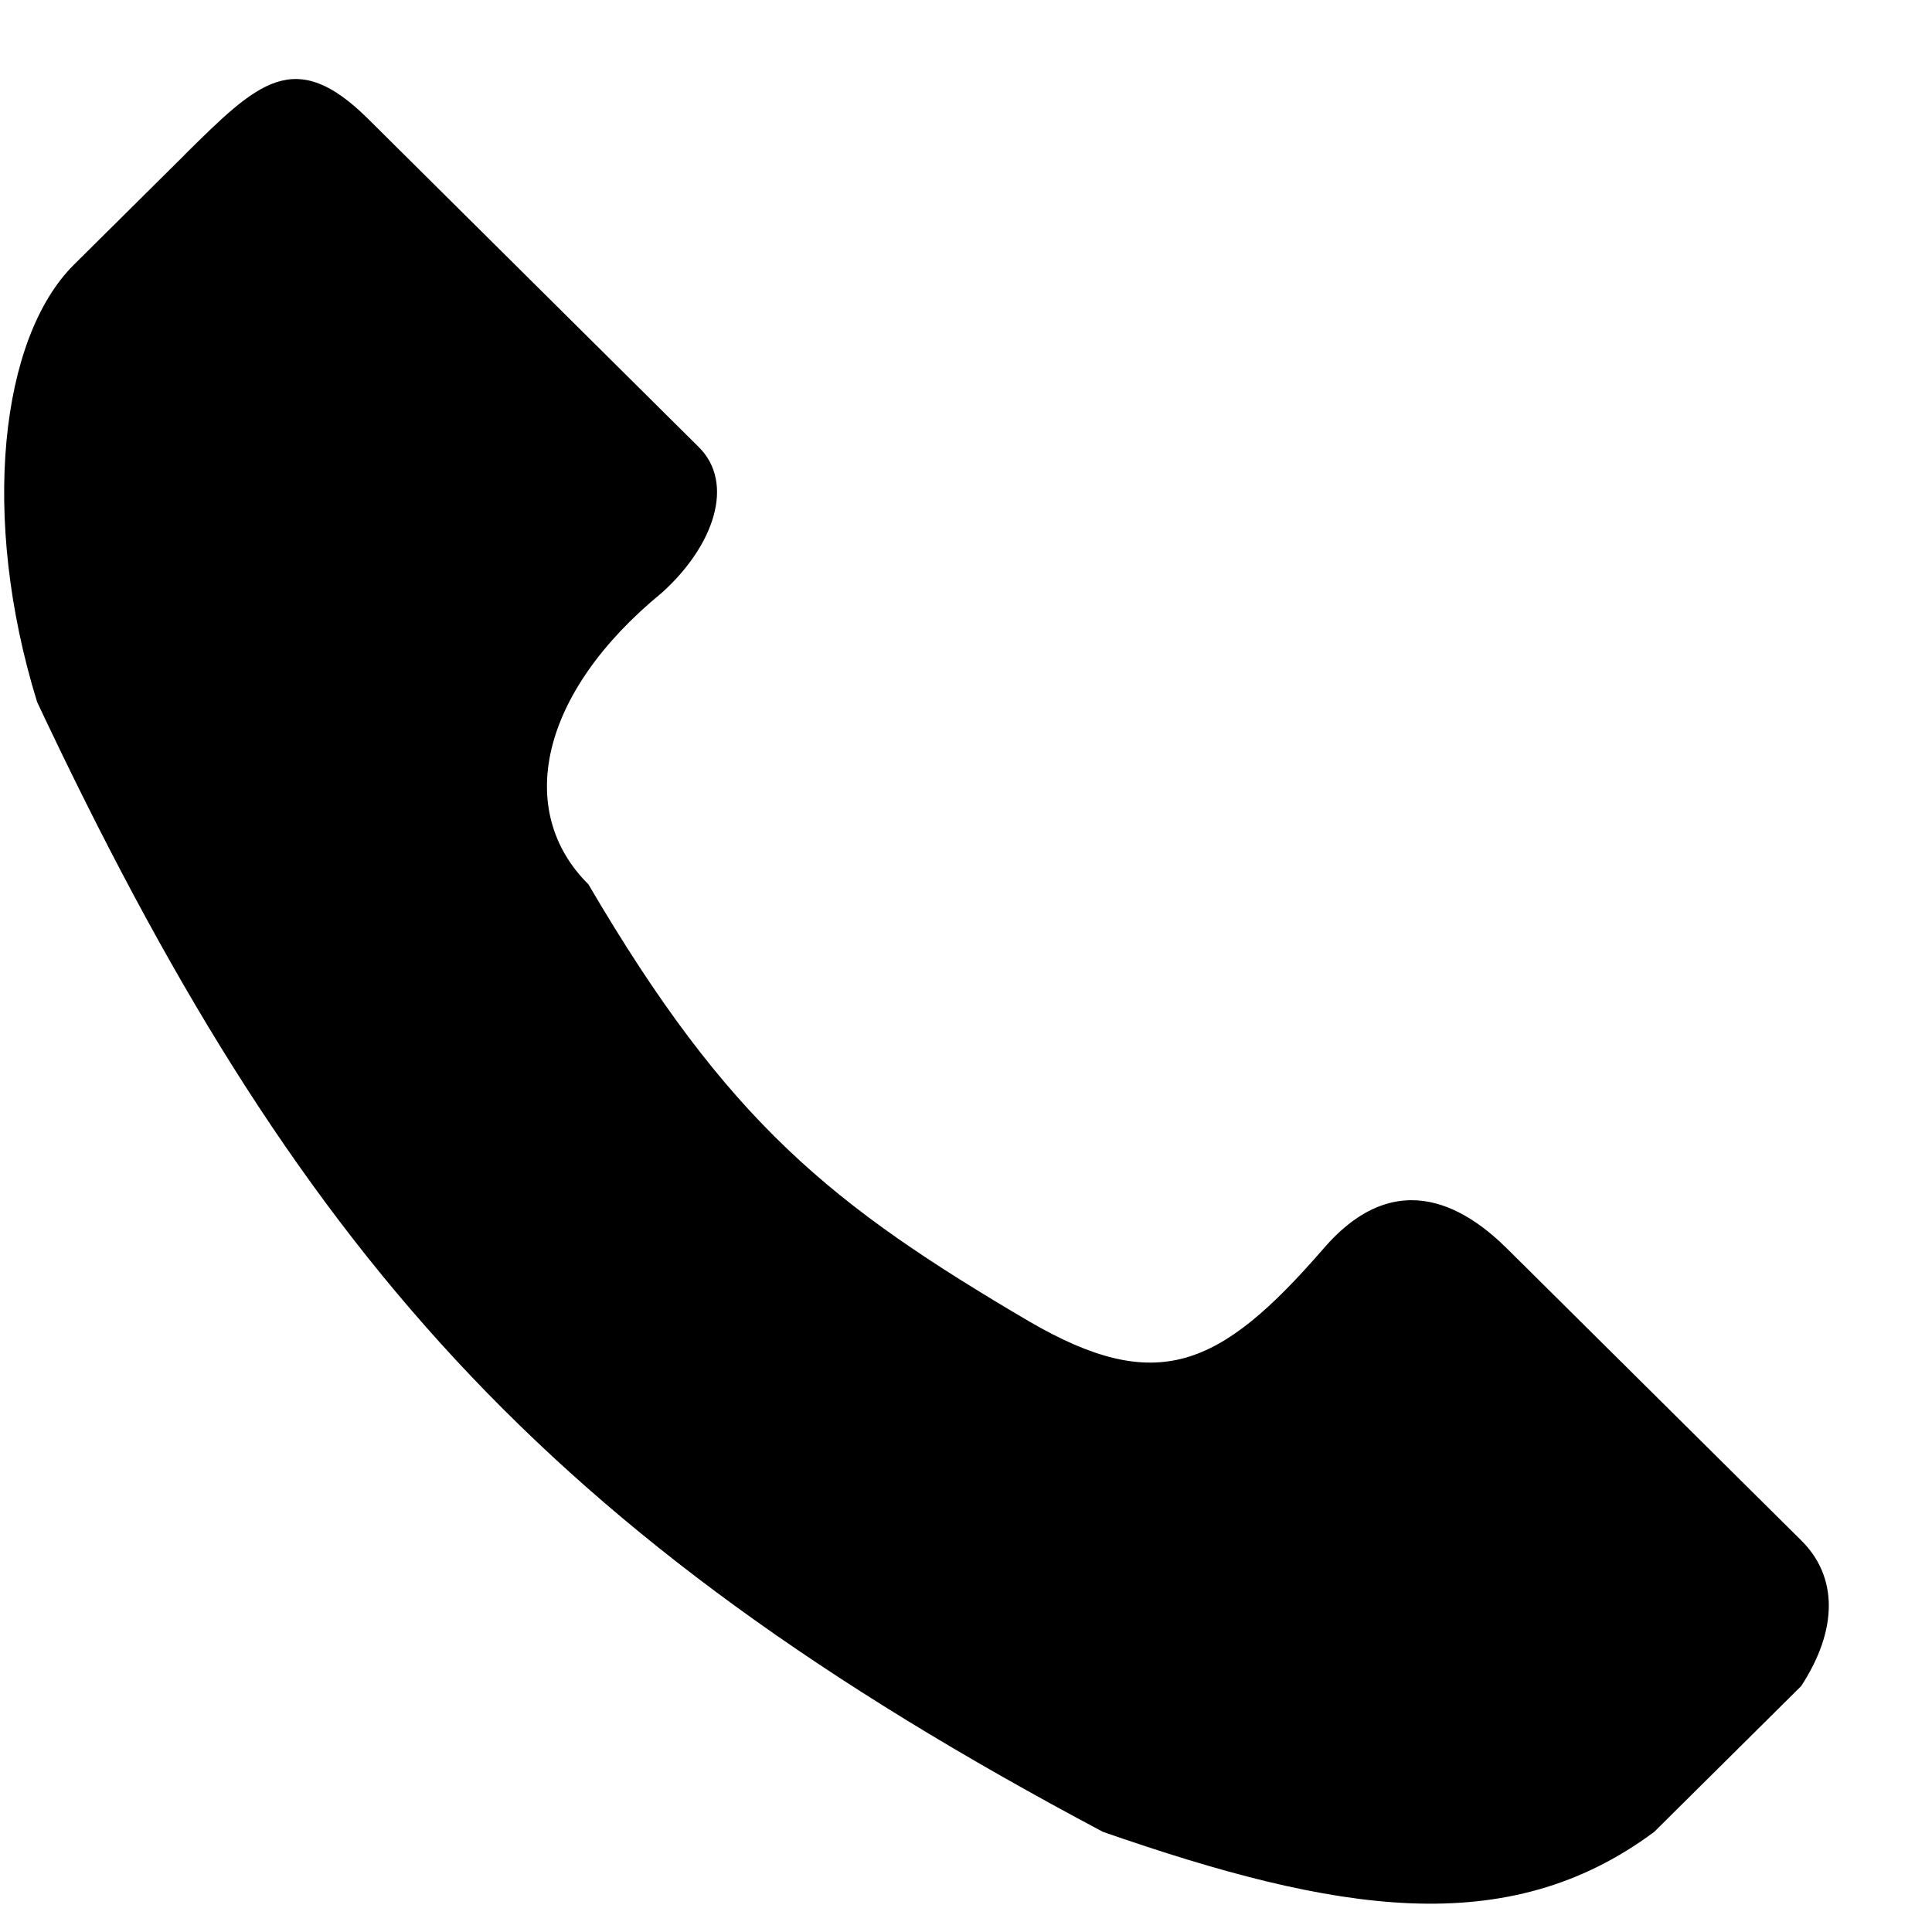 <svg width="18" height="18" viewBox="0 0 18 18" xmlns="http://www.w3.org/2000/svg">
<path d="M1.719 1.443C2.402 0.767 2.744 0.428 3.428 1.106L6.509 4.164C6.852 4.503 6.651 5.086 6.167 5.522C5.022 6.46 4.797 7.559 5.482 8.239C6.785 10.464 7.75 11.23 9.591 12.313C10.777 13.001 11.361 12.751 12.33 11.634C13.035 10.814 13.7 11.295 14.042 11.634L16.781 14.351C17.124 14.69 17.125 15.182 16.781 15.709L15.412 17.067C14.042 18.086 12.45 17.823 10.276 17.067C5.048 14.292 2.743 11.634 0.346 6.541C-0.188 4.814 0.004 3.145 0.689 2.466L1.716 1.447L1.719 1.443Z"/>
</svg>
